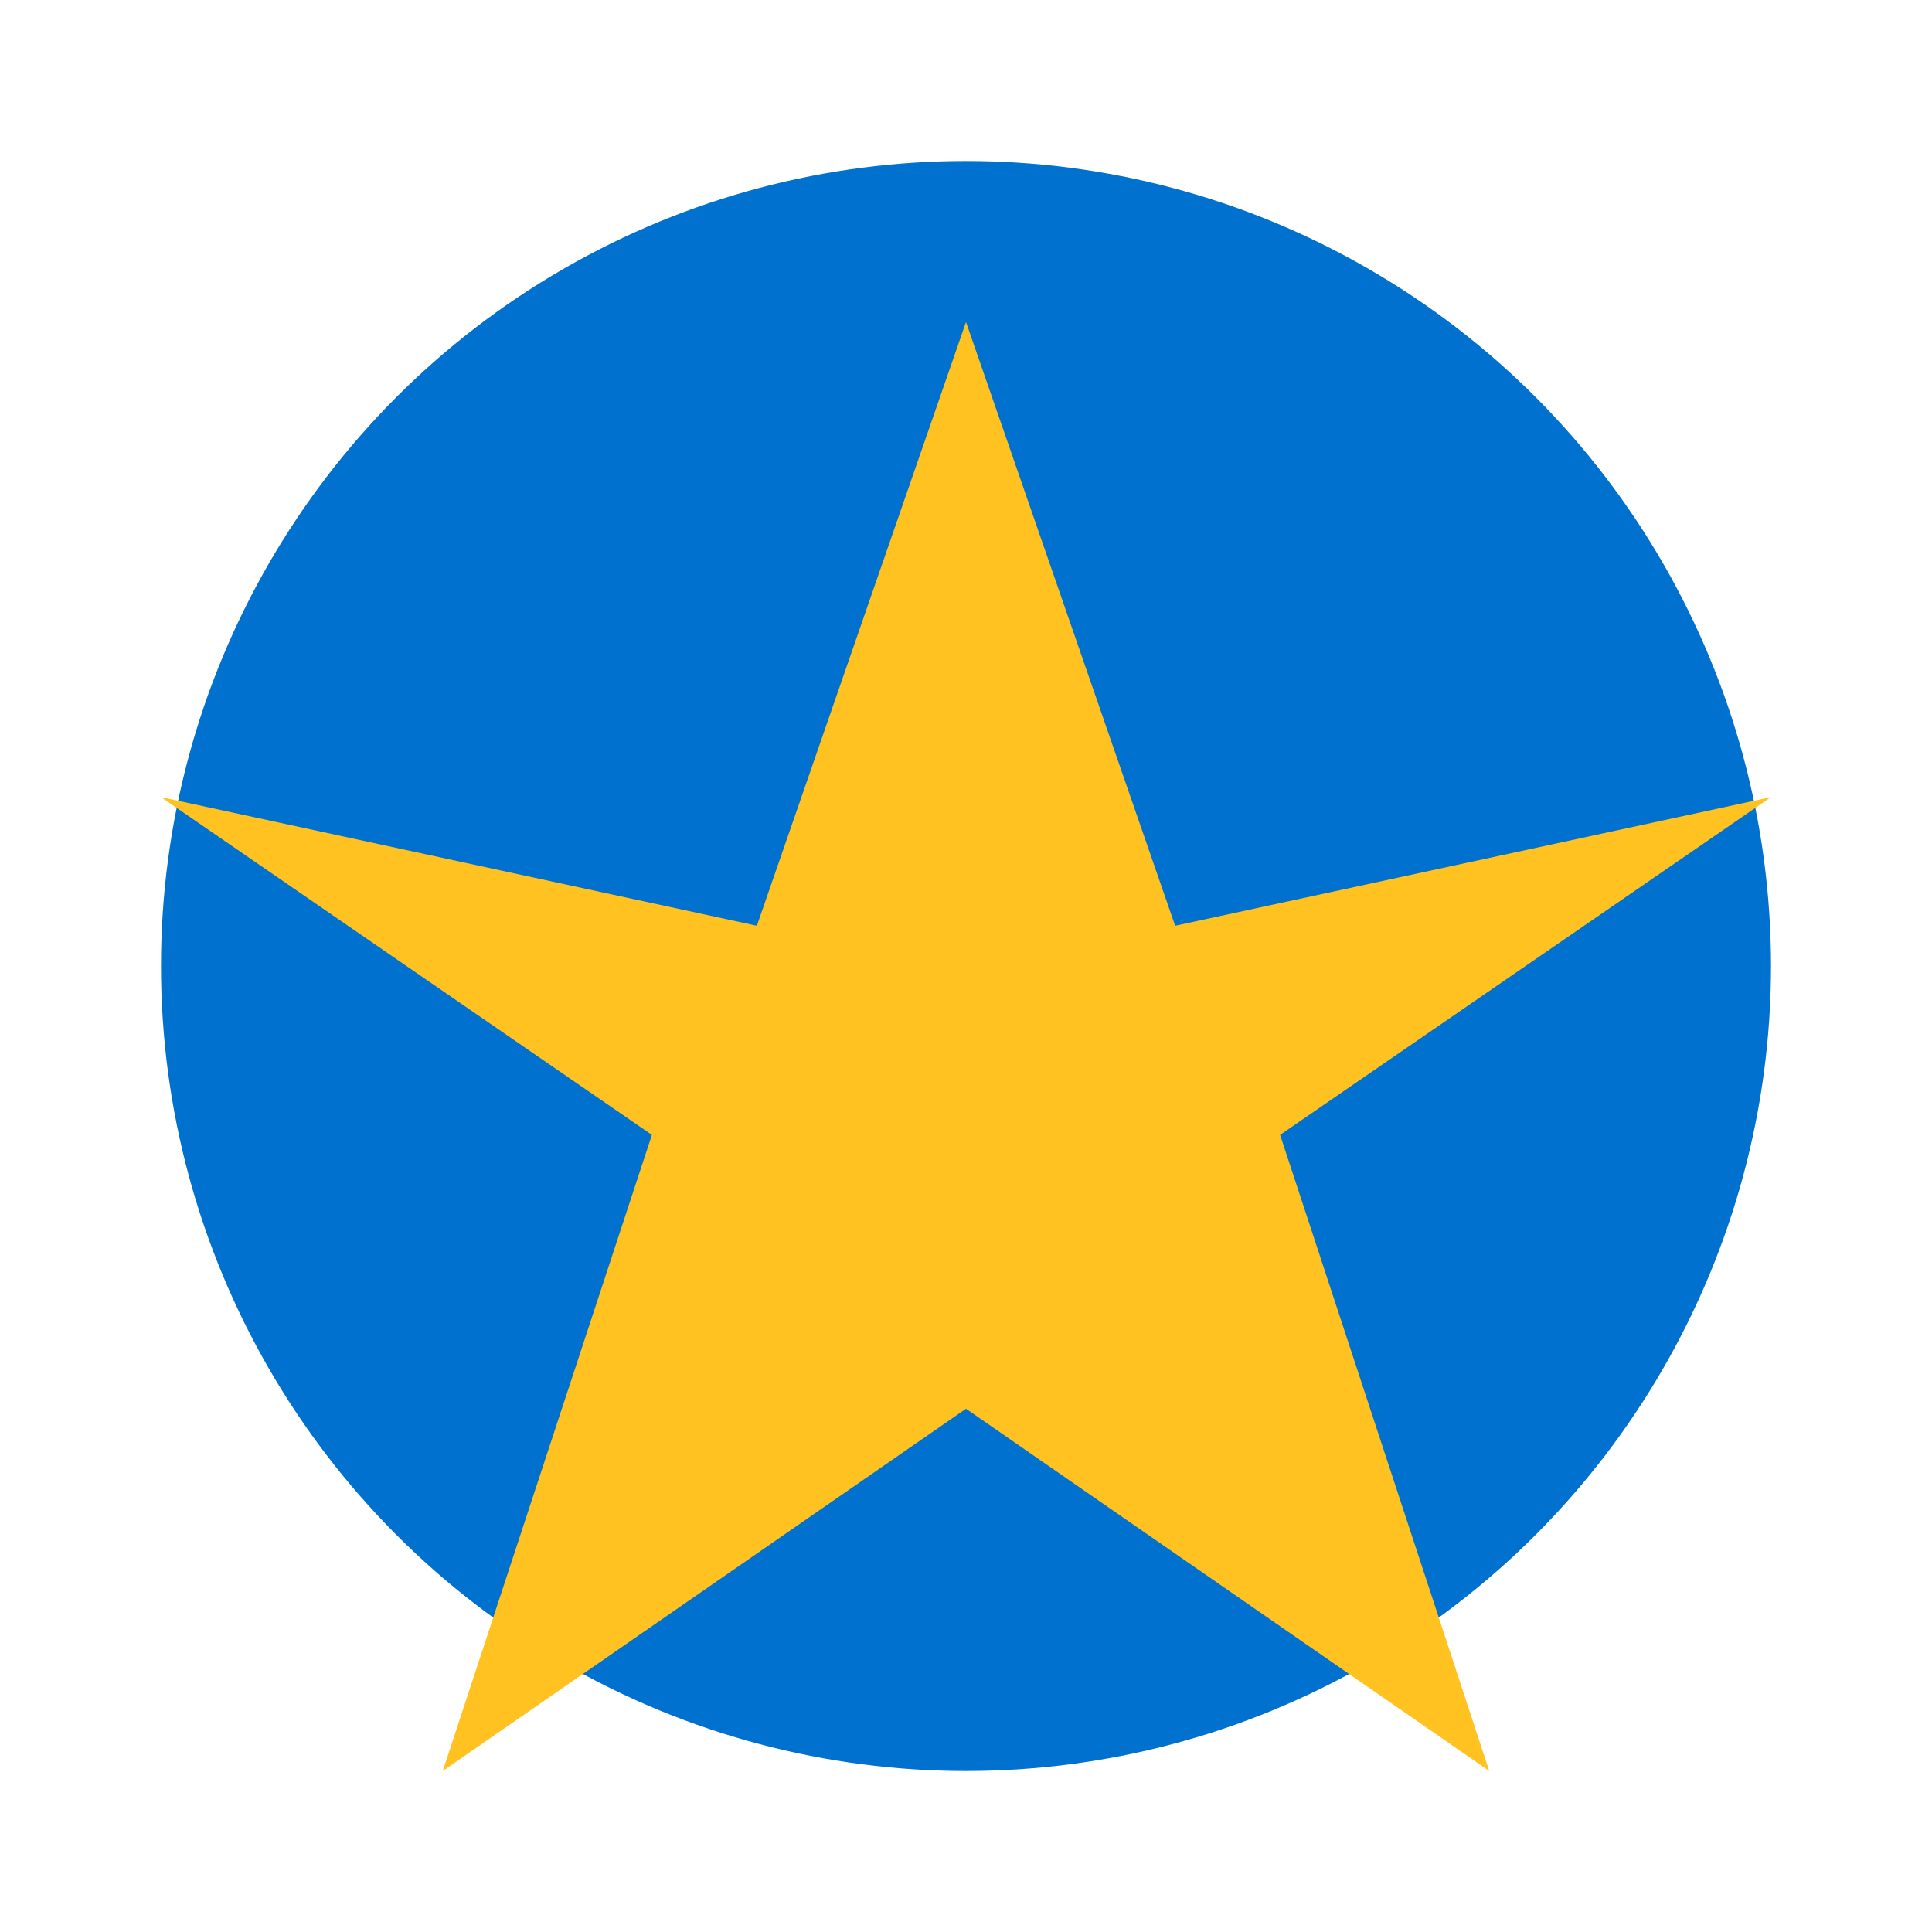 <svg width="24" height="24" viewBox="0 0 24 24" fill="none" xmlns="http://www.w3.org/2000/svg">
  <circle cx="12" cy="12" r="10" fill="#0071CE"/>
  <path d="M12 4l2.598 7.5L22 9.902l-6.098 4.196L18.5 22L12 17.5L5.5 22l2.598-7.902L2 9.902l7.402 1.598L12 4z" fill="#FFC220"/>
</svg>